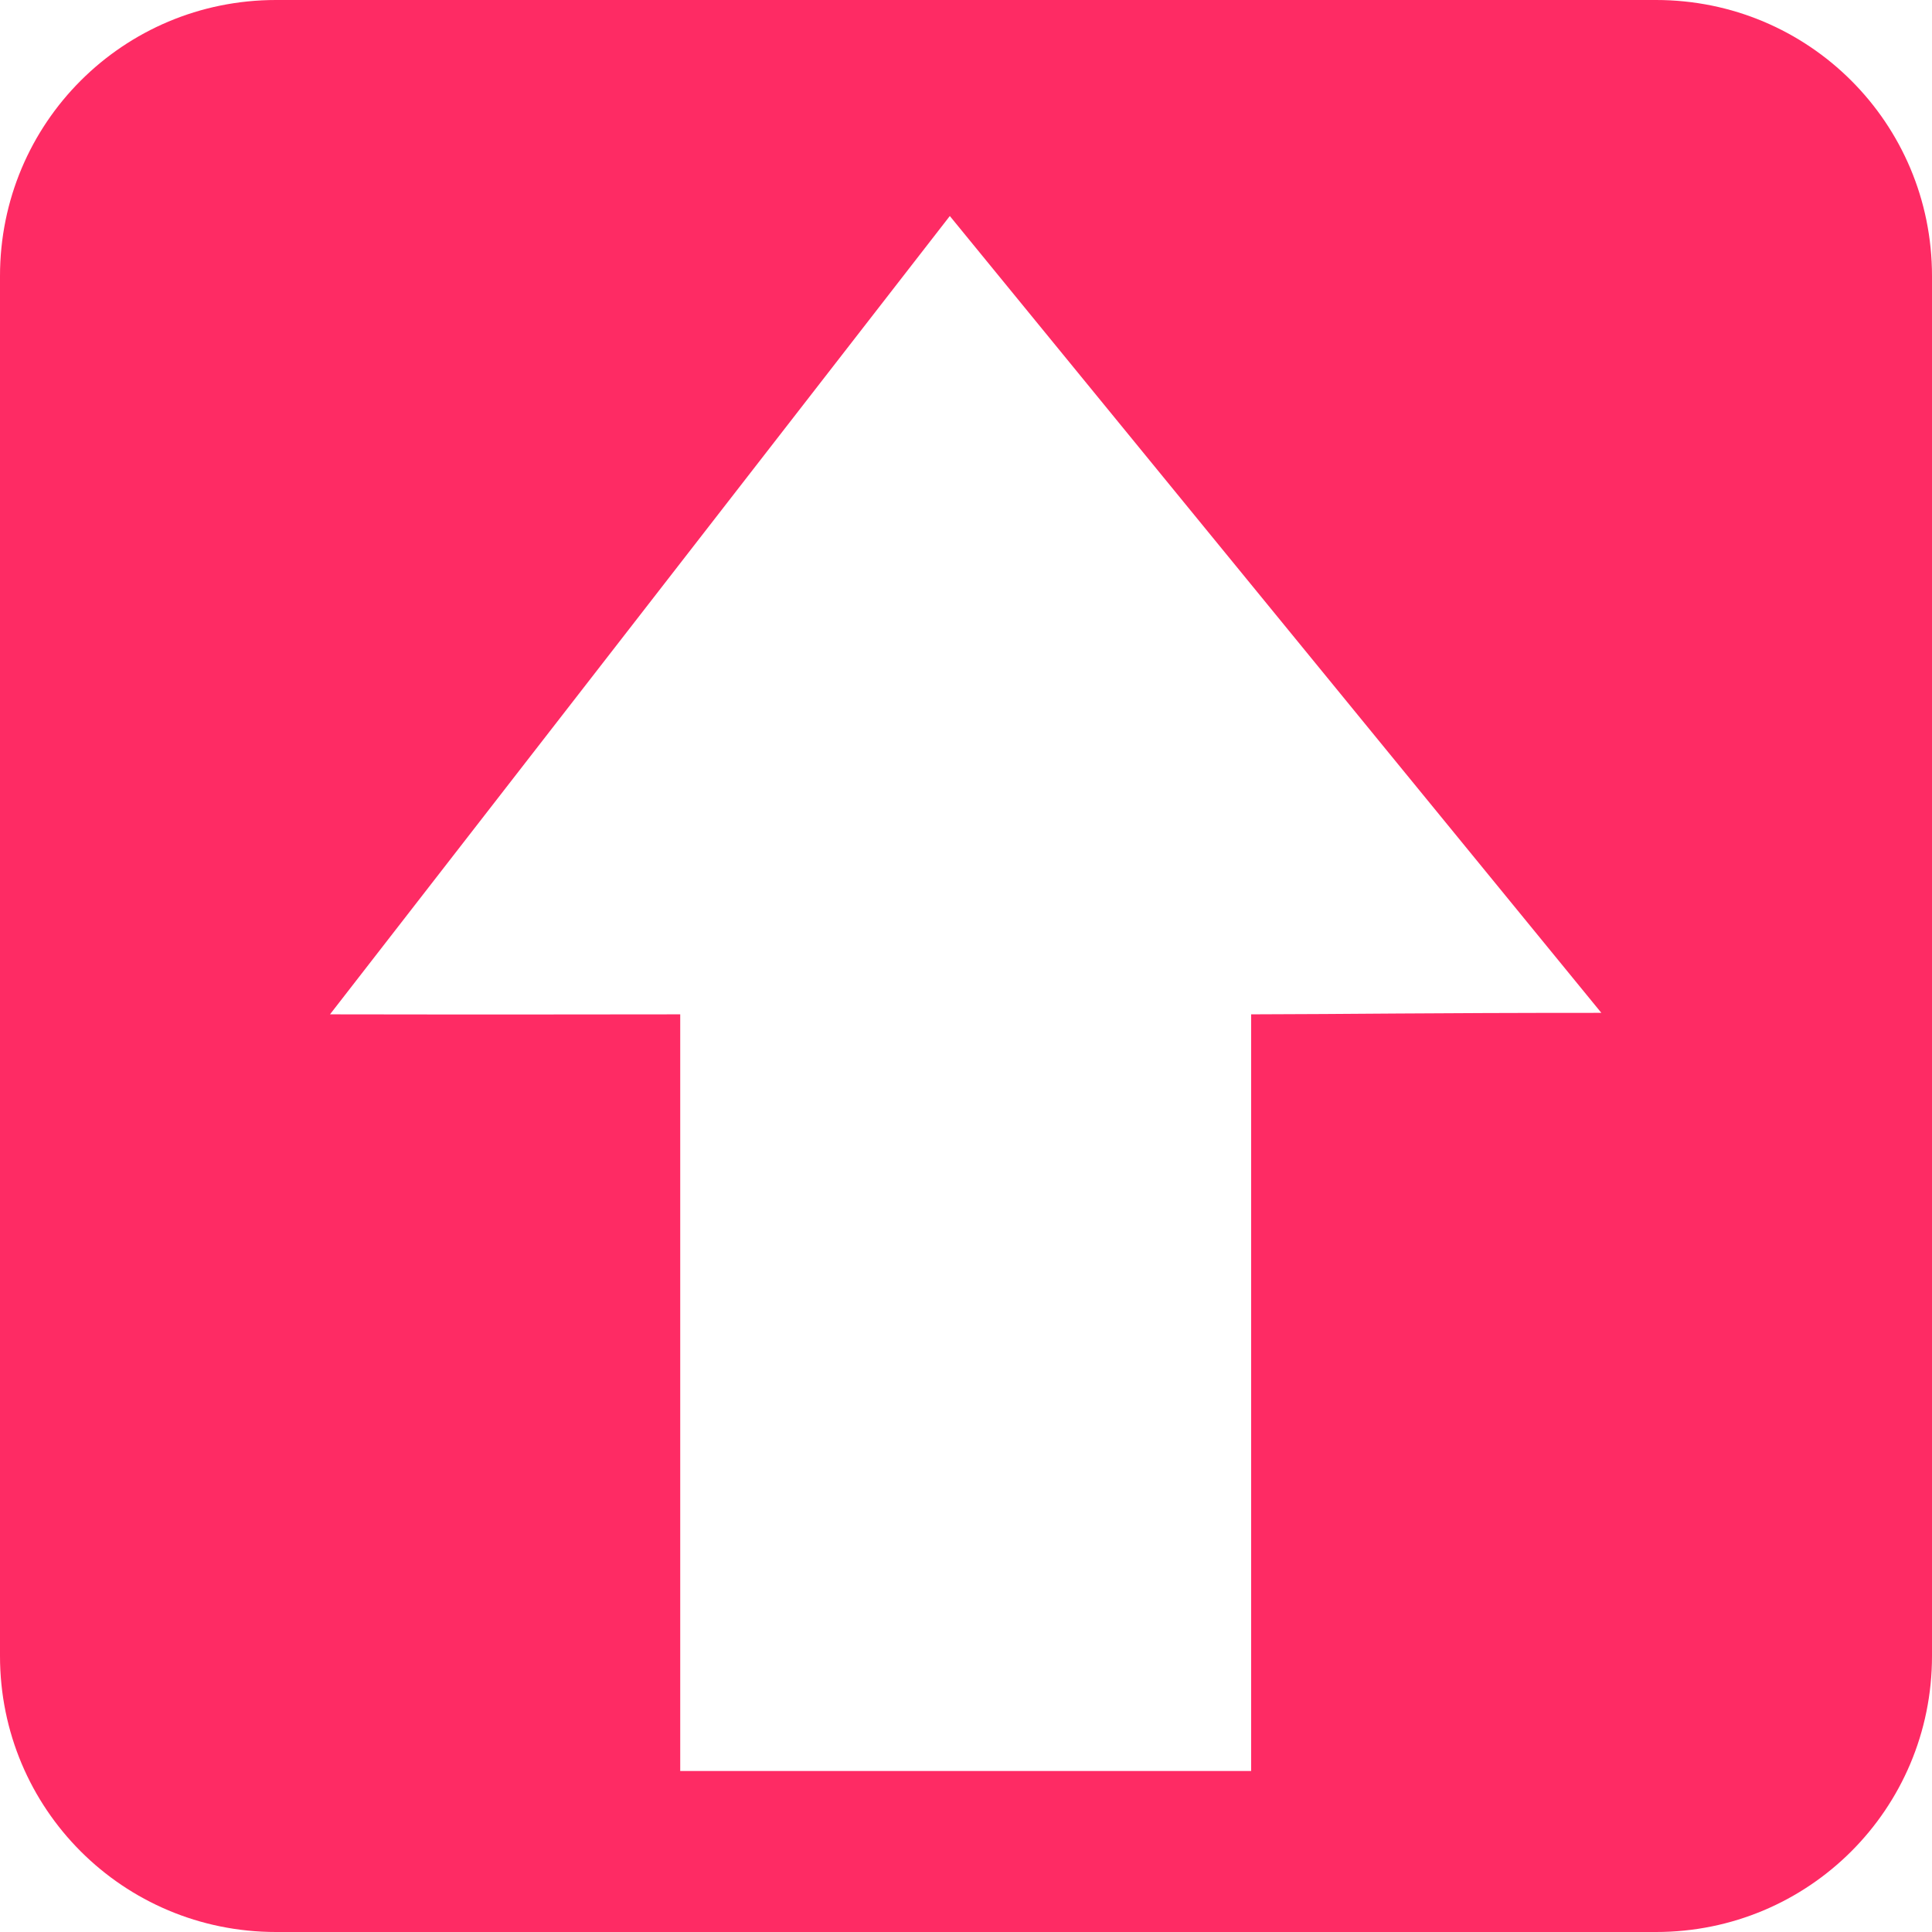 <?xml version="1.0" encoding="UTF-8" standalone="no"?>
<!--part of the rodentia icon theme by sixsixfive released under CC0 (https://creativecommons.org/publicdomain/zero/1.0/) on openclipart-->

<svg
   xmlns:dc="http://purl.org/dc/elements/1.1/"
   xmlns:cc="http://creativecommons.org/ns#"
   xmlns:rdf="http://www.w3.org/1999/02/22-rdf-syntax-ns#"
   xmlns:svg="http://www.w3.org/2000/svg"
   xmlns="http://www.w3.org/2000/svg"
   xmlns:xlink="http://www.w3.org/1999/xlink"
   xmlns:sodipodi="http://sodipodi.sourceforge.net/DTD/sodipodi-0.dtd"
   xmlns:inkscape="http://www.inkscape.org/namespaces/inkscape"
   viewBox="0 0 48 48"
   version="1.1"
   id="svg32"
   sodipodi:docname="upload_colored.svg"
   inkscape:version="0.92.4 (33fec40, 2019-01-16)">
  <sodipodi:namedview
     pagecolor="#ffffff"
     bordercolor="#666666"
     borderopacity="1"
     objecttolerance="10"
     gridtolerance="10"
     guidetolerance="10"
     inkscape:pageopacity="0"
     inkscape:pageshadow="2"
     inkscape:window-width="1920"
     inkscape:window-height="1025"
     id="namedview34"
     showgrid="false"
     inkscape:zoom="13.906433"
     inkscape:cx="14.241626"
     inkscape:cy="20.773945"
     inkscape:window-x="0"
     inkscape:window-y="0"
     inkscape:window-maximized="1"
     inkscape:current-layer="1" />
  <defs
     id="0">
    <linearGradient
       id="2">
      <stop
         id="I"
         stop-color="#2e3436" />
      <stop
         id="J"
         offset="1"
         stop-color="#2e3436"
         stop-opacity="0" />
    </linearGradient>
    <linearGradient
       id="3">
      <stop
         id="K"
         stop-color="#eeeeec" />
      <stop
         id="L"
         offset="1"
         stop-color="#eeeeec"
         stop-opacity="0" />
    </linearGradient>
    <linearGradient
       id="4">
      <stop
         id="M"
         stop-color="#fff"
         stop-opacity="0.8" />
      <stop
         id="N"
         offset="1"
         stop-color="#fff"
         stop-opacity="0" />
    </linearGradient>
    <radialGradient
       cx="60.05"
       cy="51.39"
       r="15.03"
       id="5"
       xlink:href="#6"
       gradientUnits="userSpaceOnUse"
       gradientTransform="matrix(-1.405,1.189,-1,-1.181,199.738,11.751)" />
    <linearGradient
       id="6">
      <stop
         id="O"
         stop-color="#eee" />
      <stop
         id="P"
         offset="1"
         stop-color="#dcdcdc" />
    </linearGradient>
    <radialGradient
       cx="24.377"
       cy="45.941"
       r="23.08"
       id="7"
       xlink:href="#2"
       gradientUnits="userSpaceOnUse"
       gradientTransform="matrix(1,0,0,0.146,0,39.255)" />
    <linearGradient
       y1="4.219"
       x2="0"
       y2="43.781"
       id="8"
       xlink:href="#4"
       gradientUnits="userSpaceOnUse" />
    <linearGradient
       id="9">
      <stop
         id="Q"
         stop-color="#d3d7cf" />
      <stop
         id="R"
         offset="1"
         stop-color="#fff" />
    </linearGradient>
    <linearGradient
       x1="4.094"
       y1="-58.01"
       x2="15.298"
       y2="33.906"
       id="A"
       xlink:href="#3"
       gradientUnits="userSpaceOnUse"
       gradientTransform="translate(0,-1.5)" />
    <radialGradient
       cx="34.964"
       cy="13.293"
       r="16.375"
       id="B"
       xlink:href="#9"
       gradientUnits="userSpaceOnUse"
       gradientTransform="matrix(-1.282,1.176,-1.171,-1.277,84.404,-24.48)" />
  </defs>
  <g
     id="1">
    <path
       style="fill:#fe215d;stroke-width:1.143;opacity:0.95;fill-opacity:1"
       d="M 6.857 0 C 3.059 0 4.2442241e-17 3.059 0 6.857 L 0 41.143 C 0 44.941 3.059 48 6.857 48 L 41.143 48 C 44.941 48 48 44.941 48 41.143 L 48 6.857 C 48 3.059 44.941 4.2442241e-17 41.143 0 L 6.857 0 z M 23.598 5.367 L 39.785 25.164 C 35.268 25.164 33.663 25.196 31.084 25.201 L 31.084 44 L 16.9 44 L 16.9 25.201 C 14.319 25.202 12.722 25.209 8.199 25.201 L 23.598 5.367 z "
       id="D" />
  </g>
</svg>

